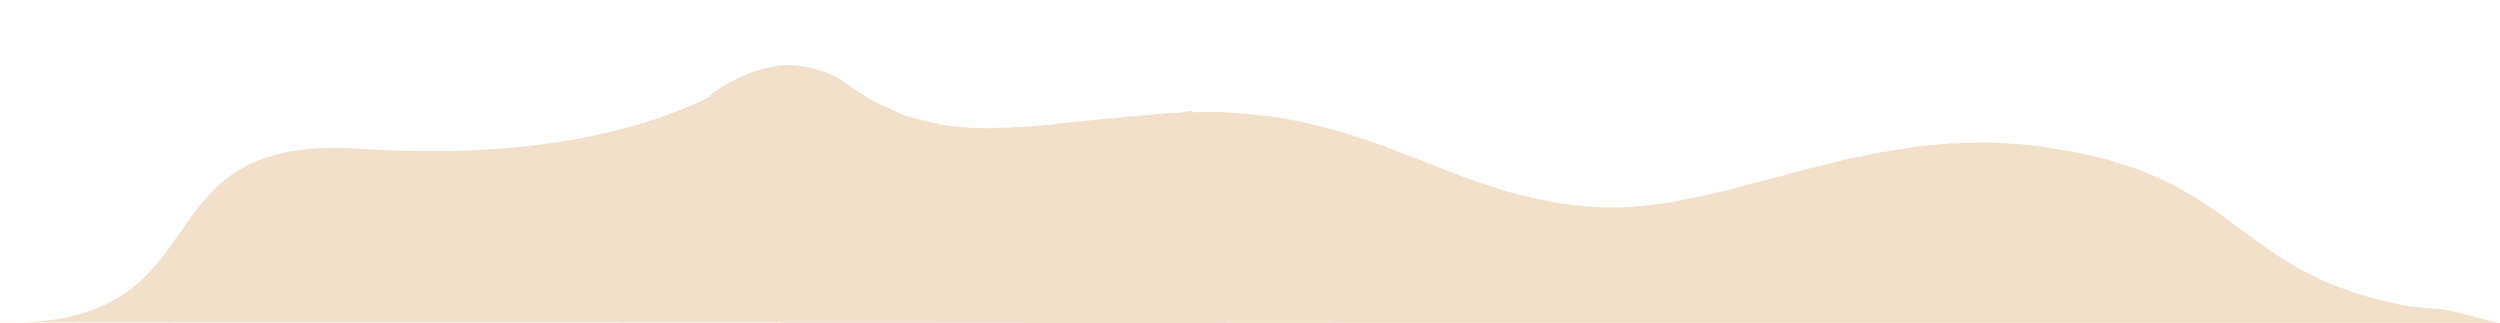 <?xml version="1.0" encoding="utf-8"?>
<!-- Generator: Adobe Illustrator 26.0.3, SVG Export Plug-In . SVG Version: 6.00 Build 0)  -->
<svg version="1.1" id="Layer_1" xmlns="http://www.w3.org/2000/svg" xmlns:xlink="http://www.w3.org/1999/xlink" x="0px" y="0px"
	 viewBox="0 0 4560.96 588.98" style="enable-background:new 0 0 4560.96 588.98;" xml:space="preserve">
<style type="text/css">
	.st0{fill:#F3E0CA;}
</style>
<g>
	<path class="st0" d="M1424.02,588.82c-0.44-155.14-50.54-281.17-50.97-436.31c0-1.12-80.69,24.82-80.53,23.72
		c0.03-0.24,59.43-50.45,136.51-57.26c22.19-1.96,71.68,5.66,103.43,25.36c11.29,7.01,4.44,3.27,7.34,5.18
		c2.84,1.87,5.59,3.88,8.24,6.02c3.86,3.12,8.14,5.59,12.24,8.32c3.97,2.64,7.91,5.35,12.08,7.72c5.67,3.23,11,7.06,16.66,10.31
		c5.25,3.01,10.33,6.39,16.08,8.45c1.97,0.7,3.63,1.98,5.65,2.63c5.58,1.8,11.01,4.03,16.08,6.99c6.56,3.83,13.55,6.46,20.54,9.13
		c4.21,1.61,8.58,2.81,12.85,4.26c7.08,2.41,14.27,4.46,21.56,6.16c8.76,2.05,17.56,3.93,26.35,5.83c1.08,0.23,2.22,0.15,3.33,0.27
		c0.78,0.09,1.68,0.06,2.32,0.44c3.13,1.89,6.66,1.88,10.1,2.34c3.46,0.46,6.89,1.1,10.35,1.61c0.96,0.14,1.93,0.22,2.9,0.24
		c1.89,0.04,3.75,0.04,5.61,0.68c1.16,0.4,2.53,0.24,3.8,0.26c2.69,0.06,5.41-0.25,7.99,0.78c0.14,0.06,0.38,0.1,0.53,0.09
		c5.28-0.23,10.48,0.7,15.72,0.95c6.99,0.33,14,0.43,21,0.4c2.84-0.01,5.58,0.72,8.42,0.48c1.84-0.15,3.7-0.06,5.55,0.01
		c4.44,0.17,8.85-0.2,13.24-0.72c1.13-0.13,2.99-0.24,4.13-0.25c5.76-0.04,11.52-0.04,17.28-0.09c2.39-0.02,4.73-0.05,7.12-0.67
		c2.12-0.55,4.45-0.25,6.68-0.33c4.13-0.15,8.24,0.13,12.39-0.79c2.9-0.65,6.05-0.19,9.09-0.23c2.07-0.03,4.15,0.13,6.15-0.69
		c0.71-0.29,1.57-0.25,2.37-0.27c3.5-0.12,7.04,0.29,10.44-0.95c5.93,0.46,11.73-1.19,17.64-1.09c1.6,0.03,3.17,0,4.73-0.57
		c1.84-0.67,3.8-0.35,5.71-0.41c1.59-0.05,3.18,0.08,4.73-0.56c2.85-1.18,5.84-1.49,8.92-1.35c1.89,0.08,3.82,0.14,5.64-0.62
		c0.41-0.17,0.83-0.28,1.27-0.28c6.6-0.04,13.06-1.55,19.6-1.92c6.53-0.37,12.96-1.27,19.44-1.99c4.72-0.53,9.48-0.76,14.23-1.11
		c3.17-0.23,6.28-0.9,9.47-1.07c5.54-0.29,11.06-1.09,16.59-1.62c4.75-0.46,9.5-0.84,14.25-1.28c4.12-0.38,8.25-0.65,12.34-1.2
		c2.84-0.38,5.77-0.35,8.51-0.91c5.67-1.16,11.42-0.61,17.09-1.56c5.54-0.93,11.25-0.92,16.86-1.37c0.93-0.07,1.84-0.22,2.76-0.36
		c2.3-0.34,4.65-0.43,6.98-0.54c1.62-0.08,3.25,0.03,4.8-0.67c0.43-0.19,0.9-0.25,1.37-0.24c5.89,0.13,11.73-0.55,17.59-1.08
		c2.53-0.23,5.06-0.03,7.59-0.77c1.64-0.48,3.49-0.19,5.25-0.26c4.93-0.2,9.88,0.43,14.78-0.86c2.56-0.68,5.58,0.39,8.02-0.6
		c5.83-2.37,12.21-2.38,18.09-0.15c3.35,1.27,6.57-0.08,9.76,0.01c2.21,0.06,4.34,0.16,6.53-0.33c2.49-0.55,4.95,0.55,7.5,0.48
		c2.07-0.05,4.33,0.54,6.41,0.12c6.33-1.27,12.8-1.25,19.16-0.14c3.59,0.63,7.21-0.29,10.76,0.94c1.15,0.4,2.53,0.17,3.81,0.22
		c4.45,0.16,8.87,0.12,13.35,0.69c4.85,0.62,9.83,0.9,14.74,1.06c6.73,0.21,13.34,1.21,20.01,1.87c6.5,0.64,12.99,1.41,19.47,2.24
		c5.29,0.68,10.64,1.03,15.84,2.34c2.62,0.65,5.34,0.24,8.04,0.96c5.05,1.35,10.29,1.95,15.44,2.8c3.91,0.64,7.81,1.41,11.72,1.99
		c5.52,0.81,10.86,2.38,16.34,3.3c0.16,0.03,0.3,0.11,0.45,0.16c2.82,0.97,5.86,0.42,8.72,2.05c2.57,1.47,5.95,1.52,8.94,2.26
		c2.54,0.63,5.08,1.28,7.63,1.84c5.75,1.26,11.4,2.89,17.04,4.56c2.9,0.86,5.93,1.29,8.88,2.03c3.39,0.85,6.79,1.71,10.11,2.8
		c6.05,1.99,12.3,3.28,18.38,5.13c4.7,1.43,9.55,2.53,13.9,5.03c1.09,0.63,2.39,0.89,3.6,1.28c9.11,2.91,18.25,5.73,27.33,8.73
		c5.7,1.89,11.3,4.11,16.96,6.11c1.24,0.44,2.5,0.79,3.76,1.15c6.92,1.96,13.35,5.16,19.98,7.87c6.49,2.65,12.96,5.41,19.62,7.57
		c11.37,3.7,22.36,8.38,33.53,12.59c6.69,2.52,13.13,5.63,19.86,8.06c6.59,2.38,12.94,5.47,19.61,7.58
		c7.3,2.32,14.29,5.41,21.51,7.91c1.52,0.53,3.01,1.02,4.37,1.91c0.66,0.43,1.36,0.88,2.1,1.08c2.93,0.76,5.64,2.08,8.47,3.06
		c11.73,4.09,23.48,8.14,35.26,12.1c6.04,2.03,12.15,3.84,18.23,5.76c2.12,0.67,4.33,1.1,6.16,2.52c0.36,0.28,0.88,0.35,1.35,0.47
		c8.02,2.01,15.71,5.16,23.87,6.77c5.45,1.07,10.74,2.91,16.14,4.26c4.77,1.19,9.46,2.66,14.37,3.33c3.28,0.45,6.45,1.68,9.7,2.4
		c5.58,1.23,11.16,2.47,16.83,3.26c3.6,0.5,7.06,1.91,10.75,2.04c1.91,1.76,4.48,1.89,6.73,2.05c5.57,0.39,10.81,2.79,16.48,2.43
		c2.45-0.16,4.73,1.22,7.28,1.02c2.96-0.23,5.92-0.03,8.76,0.86c4.42,1.38,8.81,1.66,13.26,1.89c3.7,0.19,7.39,0.53,11.06,1.07
		c3.42,0.5,6.82,0.85,10.27,0.79c2.54-0.05,5.12-0.28,7.57,0.75c0.25,0.11,0.52,0.16,0.79,0.13c6.78-0.57,13.45,0.98,20.2,0.94
		c8.32-0.05,16.64-0.07,24.95-0.07c5.44,0,10.86-0.14,16.26-0.86c0.76-0.1,2-0.17,2.76-0.16c4.78,0.07,9.52-0.61,14.26-0.83
		c4.78-0.23,9.53-0.8,14.25-1.33c4.86-0.55,9.76-0.87,14.63-1.59c6.27-0.92,12.54-2.14,18.93-2.26c1.88-0.04,3.77-0.54,5.62-0.98
		c5.88-1.41,11.9-1.94,17.86-2.9c0.47-0.08,1.02-0.04,1.39-0.27c3.39-2.11,7.3-1.86,11.01-2.57c3.74-0.72,7.48-1.47,11.21-2.23
		c6.38-1.29,12.69-2.84,19.15-3.75c4.07-0.58,8.04-1.86,12.07-2.78c8.67-1.97,17.37-3.84,26.02-5.89c9.45-2.24,18.96-4.3,28.24-7.14
		c5.83-1.78,11.71-3.43,17.65-4.83c8.88-2.1,17.61-4.77,26.45-6.97c5.39-1.35,10.8-2.64,16.19-4.01c7.31-1.85,14.55-3.96,21.92-5.52
		c2.61-0.55,6.81-1.73,9.3-2.7c5.61-2.19,11.49-3.37,17.28-4.91c4.36-1.16,11.49-3.05,15.88-4.12c6.35-1.55,12.67-3.17,18.98-4.86
		c3.65-0.98,7.46-1.52,11.16-2.44c8.64-2.15,17.3-4.23,25.95-6.34c0.62-0.15,1.23-0.33,1.85-0.45c3.4-0.69,6.72-1.43,10.02-2.71
		c4.1-1.58,8.61-2.12,12.95-3.08c0.46-0.1,1.02,0.08,1.43-0.1c3.85-1.7,8.06-1.74,12.07-2.66c6.5-1.49,13.05-2.71,19.58-4.09
		c7.76-1.64,15.6-2.84,23.36-4.51c4.92-1.06,9.93-2.14,15.04-2.38c1.57-0.07,3.1-0.64,4.67-0.91c5.47-0.96,10.91-2.31,16.42-2.71
		c5.89-0.43,11.56-2.3,17.49-2.25c0.62,0,1.41-0.04,1.83-0.4c1.76-1.49,3.96-0.99,5.87-1.55c4.35-1.29,8.96-0.14,13.21-1.75
		c7.97-0.05,15.73-2.29,23.75-2.17c3.94,0.06,7.92-0.61,11.84-1.24c3.17-0.51,6.33-0.7,9.52-0.66c2.08,0.03,4.15,0,6.18-0.5
		c2.19-0.54,4.43-0.51,6.66-0.51c5.07,0,10.14,0,15.17-0.93c1.09-0.2,2.23-0.07,3.35-0.07c8.42-0.03,16.85,0.13,25.27-0.24
		c4.6-0.2,9.2-0.28,13.81-0.22c9.51,0.12,19.01,0.15,28.52,0.29c1.94,0.03,3.88,0.26,5.8,0.54c3.17,0.46,6.34,0.32,9.52,0.37
		c1.39,0.02,2.77,0.13,4.14,0.36c2.85,0.47,5.71,0.69,8.59,0.55c2.4-0.12,4.76,0.24,7.14,0.44c5.13,0.43,10.2,1.26,15.35,1.57
		c3.41,0.21,6.82,0.51,10.21,0.99c5.98,0.85,12.04,1.14,17.95,2.52c1.07,0.25,2.23,0.11,3.35,0.1c1.61-0.02,3.1,0.12,4.56,1.08
		c2.2,1.45,5.07,0.35,7.39,1.62c2.93-0.42,5.66,0.75,8.5,1.09c4.24,0.51,8.46,1.1,12.65,1.96c5.6,1.15,11.41,1.43,16.94,2.83
		c5.25,1.33,10.62,1.9,15.9,3.05c7.28,1.59,14.52,3.37,21.9,4.62c5.94,1.01,11.72,2.92,17.58,4.39c4.16,1.05,8.34,2.04,12.51,3.05
		c0.46,0.11,0.98,0.08,1.4,0.28c6.04,2.97,12.65,4.24,19,6.3c6.21,2.01,12.49,3.83,18.7,5.83c4.26,1.37,8.47,2.92,12.67,4.46
		c4.52,1.66,9,3.43,13.52,5.1c0.89,0.33,2.29,0.96,3.13,1.39c5.37,2.74,11.06,4.73,16.65,6.94c0.69,0.27,1.8,0.76,2.47,1.08
		c7.36,3.49,14.71,6.99,22.07,10.46c3.6,1.7,7.17,3.44,10.84,4.97c1.98,0.83,3.29,2.47,5.1,3.51c4.26,2.43,8.88,4.11,12.96,6.95
		c5.21,3.63,10.8,6.66,16.41,9.62c5.86,3.1,10.94,7.41,16.59,10.76c5.9,3.5,11.38,7.6,17.27,11.12c7.08,4.23,13.61,9.41,20.31,14.26
		c5.54,4.01,10.99,8.16,16.49,12.22c7.04,5.19,14.1,10.36,21.14,15.55c6.92,5.1,13.97,10.04,20.69,15.39
		c3.47,2.76,7.5,4.73,10.65,7.89c2.74,0.68,4.59,2.81,6.82,4.29c9.29,6.17,18.15,12.96,27.65,18.83c7.05,4.36,14,8.87,21.15,13.05
		c2.75,1.6,5.46,3.18,8.06,5.03c2.31,1.64,5.05,2.66,7.59,3.97c8.8,4.53,17.61,9.06,26.41,13.6c2.13,1.1,4.39,1.94,6.29,3.47
		c0.35,0.28,0.98,0.59,1.42,0.69c3.75,0.83,6.71,3.42,10.25,4.61c7.25,2.44,14.12,5.81,21.33,8.33c3.06,1.07,6.06,2.3,9.04,3.58
		c1.58,0.68,3.19,1.11,4.81,1.61c4.25,1.3,8.36,3.02,12.47,4.74c5.28,2.21,10.86,3.68,16.31,5.46c0.75,0.25,1.55,0.38,2.29,0.64
		c6.16,2.18,12.59,3.42,18.83,5.31c7.17,2.17,14.47,3.71,21.74,5.45c7.57,1.81,15.11,3.85,22.76,5.24
		c3.76,0.68,7.18,2.38,10.98,2.77c5.37,0.55,10.55,2.26,15.99,2.52c3.24,0.16,6.44,0.98,9.66,1.48c1.07,0.17,2.15,0.26,3.24,0.28
		c3.62,0.09,4,0.05,10.27,0.88c5.44,0.88,9.85,0.46,14.76,1c6.51,0.7,19.35,1.67,20.45,1.87c9.93,1.79,9.97,1.28,17.82,3.56
		c6.62,0.02,82.35,21.62,88.97,21.59c12.45-0.06-1941.53-0.55-3058.12-0.77C1502.34,588.75,1425.78,588.82,1424.02,588.82z"/>
</g>
<g>
	<path class="st0" d="M2235.18,588.74c-9.42-284.29-27.08-224.4-182.88-168.71c-3.86,3.03,47.01-73.82,42.77-71.73
		c-27.38-44.18-18.47-43.86-35.79,3.68c-4.31,2.7-12.05-51.41-14.45-42.93c-43.37,152.41-250.6,24.16-334.05,16.95
		c-172.04-33.39-217.51-265.69-359.68-179.84c-211.72,127.84-490.67,138.77-697.06,124.97C235.77,244.63,424.31,596.99-0.36,588.74
		C-59.59,587.59,1433.37,587.97,2235.18,588.74z"/>
</g>
</svg>
